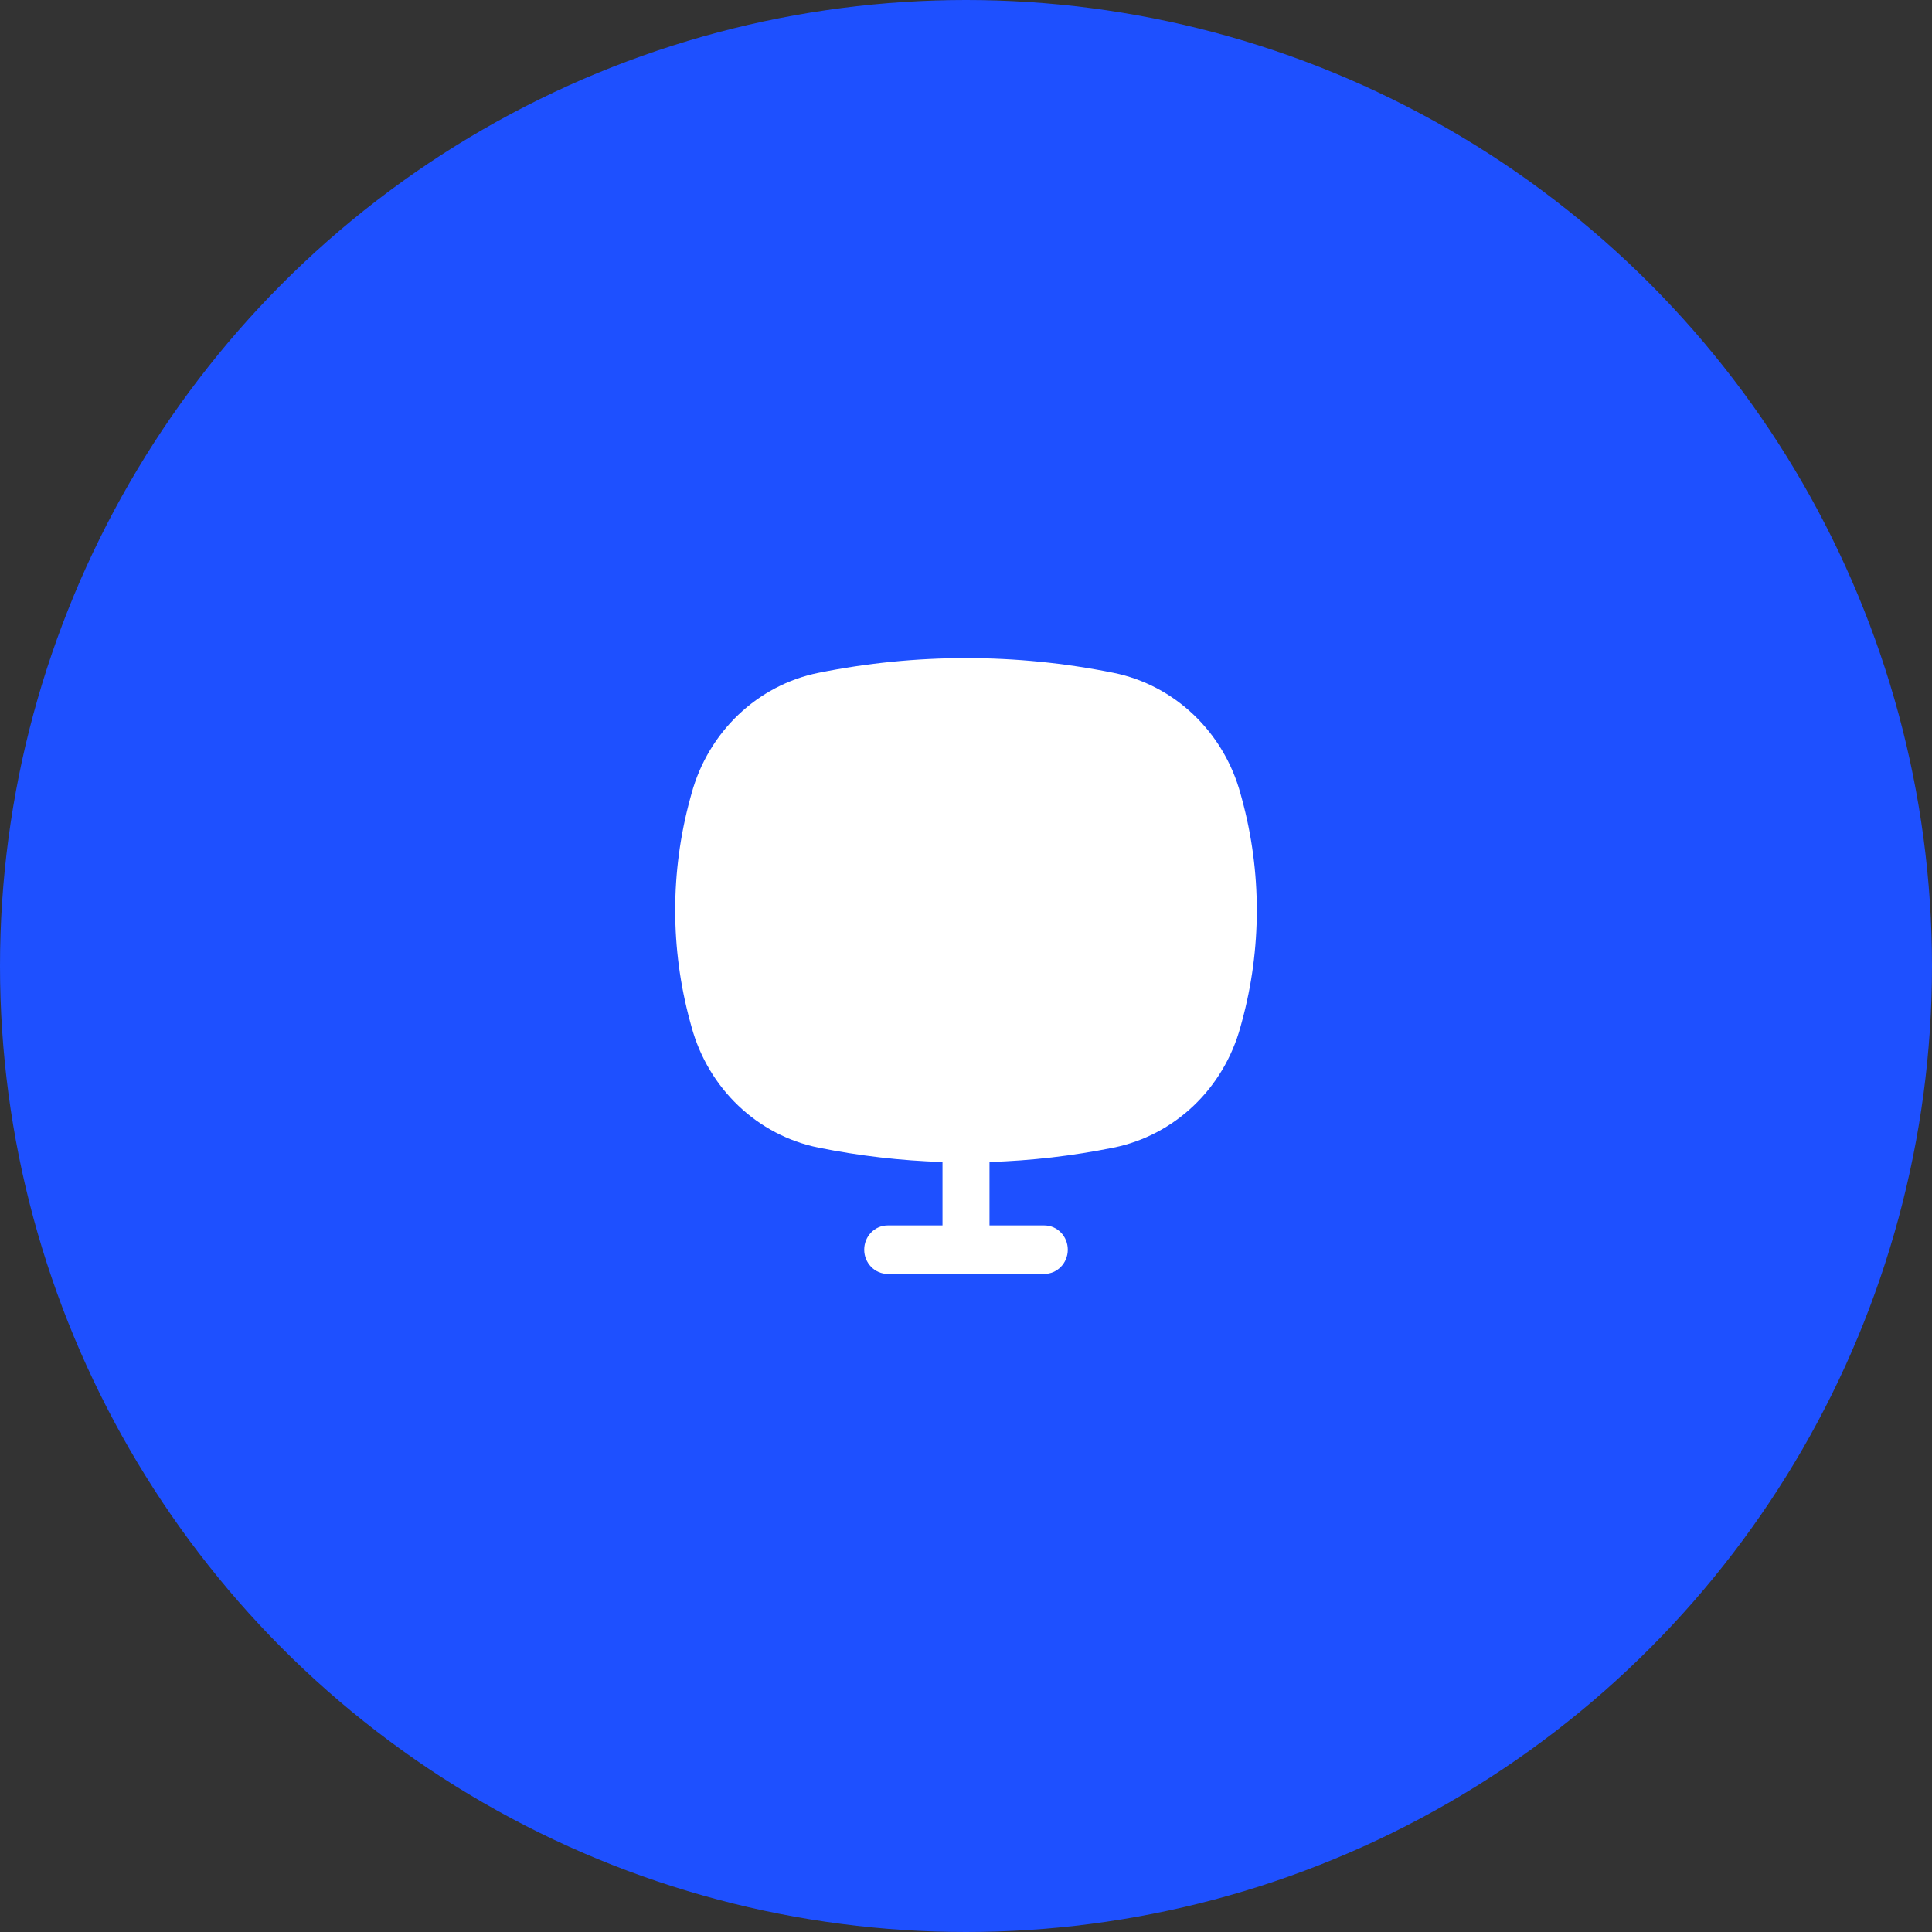 <svg width="80" height="80" viewBox="0 0 80 80" fill="none" xmlns="http://www.w3.org/2000/svg">
<rect x="0" y="0" width="80" height="80" fill="#333333" stroke="none"/>
<circle cx="40" cy="40" r="40" fill="#1E50FF"/>
<path d="M46.108 27.86C42.074 27.047 37.926 27.047 33.892 27.86C31.365 28.37 29.332 30.305 28.634 32.863L28.575 33.08C27.753 36.095 27.753 39.286 28.575 42.301L28.634 42.518C29.332 45.076 31.365 47.011 33.892 47.521C35.589 47.863 37.306 48.062 39.027 48.116V50.742H36.758C36.221 50.742 35.785 51.192 35.785 51.746C35.785 52.3 36.221 52.75 36.758 52.75H43.242C43.779 52.75 44.215 52.3 44.215 51.746C44.215 51.192 43.779 50.742 43.242 50.742H40.973V48.116C42.693 48.062 44.411 47.863 46.108 47.521C48.635 47.011 50.668 45.076 51.366 42.518L51.425 42.301C52.247 39.286 52.247 36.095 51.425 33.08L51.366 32.863C50.668 30.305 48.635 28.37 46.108 27.86Z" fill="white"/>
</svg>
